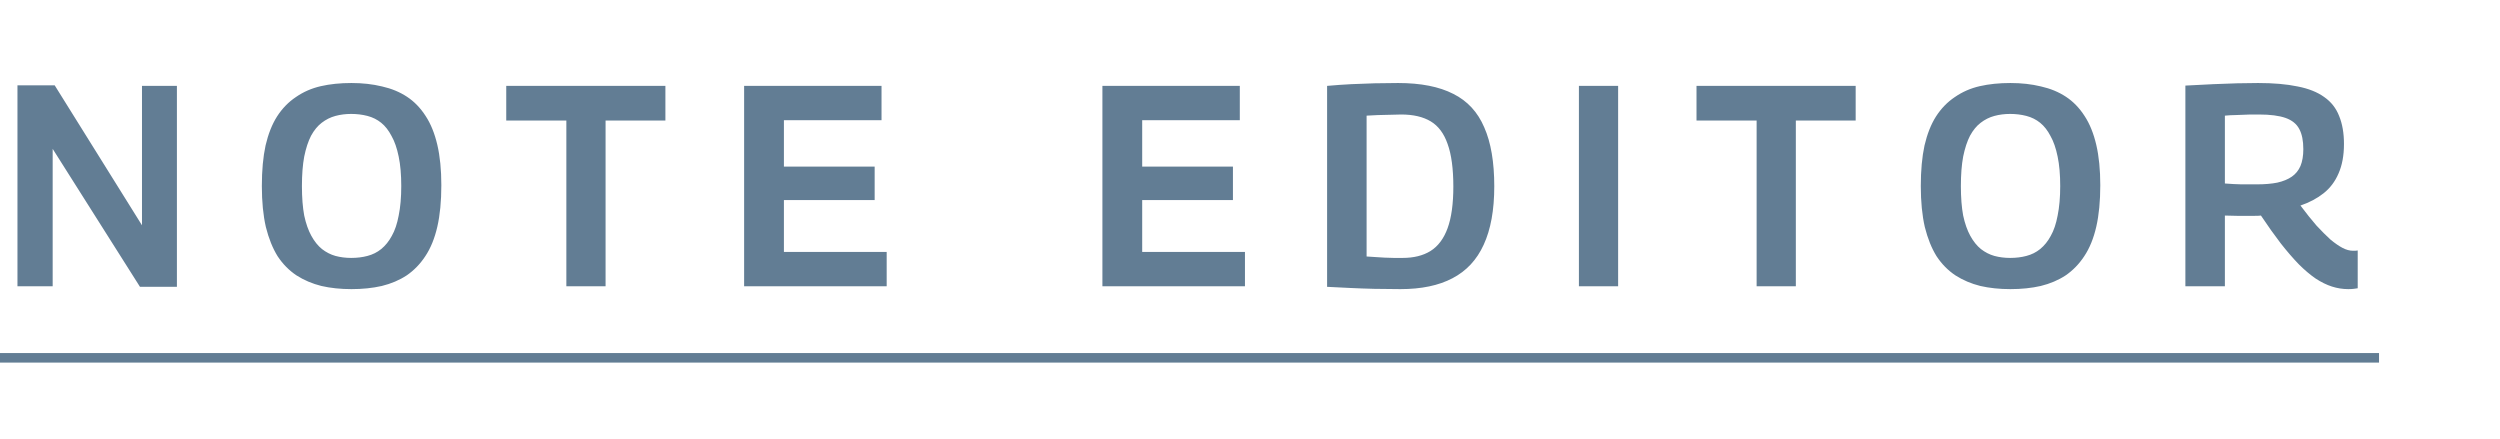 <svg width="131" height="23" viewBox="0 0 131 23" fill="none" xmlns="http://www.w3.org/2000/svg">
<path d="M0.915 15V4.47H2.865L7.44 11.805V4.5H9.27V15.03H7.335L2.76 7.8V15H0.915ZM18.401 13.515C18.711 13.515 18.996 13.48 19.256 13.41C19.526 13.34 19.766 13.22 19.976 13.05C20.196 12.87 20.381 12.64 20.531 12.36C20.691 12.08 20.811 11.725 20.891 11.295C20.981 10.855 21.026 10.34 21.026 9.75C21.026 9.15 20.981 8.635 20.891 8.205C20.801 7.765 20.676 7.405 20.516 7.125C20.366 6.835 20.186 6.605 19.976 6.435C19.766 6.265 19.526 6.145 19.256 6.075C18.986 6.005 18.701 5.97 18.401 5.97C18.111 5.97 17.836 6.005 17.576 6.075C17.316 6.145 17.076 6.265 16.856 6.435C16.646 6.595 16.461 6.82 16.301 7.11C16.151 7.4 16.031 7.765 15.941 8.205C15.861 8.635 15.821 9.15 15.821 9.75C15.821 10.35 15.861 10.865 15.941 11.295C16.031 11.715 16.156 12.07 16.316 12.36C16.476 12.65 16.661 12.88 16.871 13.05C17.091 13.22 17.326 13.34 17.576 13.41C17.836 13.48 18.111 13.515 18.401 13.515ZM18.416 15.15C17.846 15.15 17.321 15.095 16.841 14.985C16.361 14.865 15.926 14.68 15.536 14.43C15.146 14.17 14.816 13.835 14.546 13.425C14.286 13.005 14.081 12.495 13.931 11.895C13.791 11.285 13.721 10.57 13.721 9.75C13.721 8.93 13.786 8.22 13.916 7.62C14.056 7.02 14.256 6.515 14.516 6.105C14.786 5.685 15.116 5.345 15.506 5.085C15.896 4.815 16.331 4.625 16.811 4.515C17.291 4.405 17.826 4.35 18.416 4.35C18.996 4.35 19.531 4.41 20.021 4.53C20.511 4.64 20.946 4.82 21.326 5.07C21.706 5.32 22.031 5.655 22.301 6.075C22.571 6.485 22.776 6.99 22.916 7.59C23.056 8.19 23.126 8.895 23.126 9.705C23.126 10.545 23.056 11.27 22.916 11.88C22.776 12.49 22.566 13.005 22.286 13.425C22.016 13.835 21.691 14.17 21.311 14.43C20.931 14.68 20.496 14.865 20.006 14.985C19.526 15.095 18.996 15.15 18.416 15.15ZM34.867 6.315H31.732V15H29.677V6.315H26.527V4.5H34.867V6.315ZM38.992 15V4.5H46.192V6.3H41.077V8.73H45.832V10.485H41.077V13.2H46.462V15H38.992ZM57.766 15V4.5H64.966V6.3H59.851V8.73H64.606V10.485H59.851V13.2H65.236V15H57.766ZM73.38 15.15C72.91 15.15 72.455 15.145 72.015 15.135C71.585 15.125 71.165 15.11 70.755 15.09C70.345 15.07 69.94 15.05 69.54 15.03V4.5C69.99 4.46 70.415 4.43 70.815 4.41C71.225 4.39 71.63 4.375 72.03 4.365C72.43 4.355 72.84 4.35 73.26 4.35C74.45 4.35 75.415 4.54 76.155 4.92C76.895 5.29 77.435 5.875 77.775 6.675C78.125 7.465 78.3 8.495 78.3 9.765C78.3 11.005 78.115 12.025 77.745 12.825C77.385 13.615 76.84 14.2 76.11 14.58C75.39 14.96 74.48 15.15 73.38 15.15ZM73.5 13.515C74.08 13.515 74.565 13.395 74.955 13.155C75.355 12.905 75.655 12.505 75.855 11.955C76.055 11.405 76.155 10.68 76.155 9.78C76.155 8.84 76.055 8.095 75.855 7.545C75.665 6.995 75.37 6.6 74.97 6.36C74.57 6.12 74.055 6 73.425 6C73.245 6 73.045 6.005 72.825 6.015C72.615 6.015 72.405 6.02 72.195 6.03C71.995 6.04 71.8 6.05 71.61 6.06V13.44C71.76 13.45 71.915 13.46 72.075 13.47C72.235 13.48 72.395 13.49 72.555 13.5C72.715 13.5 72.875 13.505 73.035 13.515C73.195 13.515 73.35 13.515 73.5 13.515ZM82.735 15V4.5H84.79V15H82.735ZM97.237 6.315H94.102V15H92.047V6.315H88.897V4.5H97.237V6.315ZM105.33 13.515C105.64 13.515 105.925 13.48 106.185 13.41C106.455 13.34 106.695 13.22 106.905 13.05C107.125 12.87 107.31 12.64 107.46 12.36C107.62 12.08 107.74 11.725 107.82 11.295C107.91 10.855 107.955 10.34 107.955 9.75C107.955 9.15 107.91 8.635 107.82 8.205C107.73 7.765 107.605 7.405 107.445 7.125C107.295 6.835 107.115 6.605 106.905 6.435C106.695 6.265 106.455 6.145 106.185 6.075C105.915 6.005 105.63 5.97 105.33 5.97C105.04 5.97 104.765 6.005 104.505 6.075C104.245 6.145 104.005 6.265 103.785 6.435C103.575 6.595 103.39 6.82 103.23 7.11C103.08 7.4 102.96 7.765 102.87 8.205C102.79 8.635 102.75 9.15 102.75 9.75C102.75 10.35 102.79 10.865 102.87 11.295C102.96 11.715 103.085 12.07 103.245 12.36C103.405 12.65 103.59 12.88 103.8 13.05C104.02 13.22 104.255 13.34 104.505 13.41C104.765 13.48 105.04 13.515 105.33 13.515ZM105.345 15.15C104.775 15.15 104.25 15.095 103.77 14.985C103.29 14.865 102.855 14.68 102.465 14.43C102.075 14.17 101.745 13.835 101.475 13.425C101.215 13.005 101.01 12.495 100.86 11.895C100.72 11.285 100.65 10.57 100.65 9.75C100.65 8.93 100.715 8.22 100.845 7.62C100.985 7.02 101.185 6.515 101.445 6.105C101.715 5.685 102.045 5.345 102.435 5.085C102.825 4.815 103.26 4.625 103.74 4.515C104.22 4.405 104.755 4.35 105.345 4.35C105.925 4.35 106.46 4.41 106.95 4.53C107.44 4.64 107.875 4.82 108.255 5.07C108.635 5.32 108.96 5.655 109.23 6.075C109.5 6.485 109.705 6.99 109.845 7.59C109.985 8.19 110.055 8.895 110.055 9.705C110.055 10.545 109.985 11.27 109.845 11.88C109.705 12.49 109.495 13.005 109.215 13.425C108.945 13.835 108.62 14.17 108.24 14.43C107.86 14.68 107.425 14.865 106.935 14.985C106.455 15.095 105.925 15.15 105.345 15.15ZM123.049 15.15C122.759 15.15 122.474 15.105 122.194 15.015C121.914 14.925 121.629 14.785 121.339 14.595C121.049 14.395 120.754 14.145 120.454 13.845C120.154 13.535 119.839 13.17 119.509 12.75C119.179 12.32 118.834 11.835 118.474 11.295C118.404 11.305 118.294 11.31 118.144 11.31C118.004 11.31 117.899 11.31 117.829 11.31C117.639 11.31 117.434 11.31 117.214 11.31C117.004 11.31 116.794 11.305 116.584 11.295V15H114.514V4.485C115.054 4.455 115.544 4.43 115.984 4.41C116.434 4.39 116.849 4.375 117.229 4.365C117.619 4.355 117.984 4.35 118.324 4.35C119.134 4.35 119.824 4.41 120.394 4.53C120.964 4.64 121.429 4.825 121.789 5.085C122.149 5.335 122.409 5.665 122.569 6.075C122.739 6.485 122.824 6.975 122.824 7.545C122.824 8.145 122.729 8.66 122.539 9.09C122.359 9.51 122.099 9.855 121.759 10.125C121.419 10.395 121.014 10.61 120.544 10.77C120.844 11.17 121.124 11.52 121.384 11.82C121.654 12.11 121.899 12.355 122.119 12.555C122.349 12.745 122.559 12.89 122.749 12.99C122.939 13.09 123.124 13.14 123.304 13.14C123.334 13.14 123.369 13.14 123.409 13.14C123.459 13.13 123.504 13.125 123.544 13.125V15.105C123.484 15.115 123.414 15.125 123.334 15.135C123.254 15.145 123.159 15.15 123.049 15.15ZM118.264 9.66C118.674 9.66 119.029 9.63 119.329 9.57C119.639 9.5 119.894 9.395 120.094 9.255C120.294 9.115 120.444 8.93 120.544 8.7C120.644 8.46 120.694 8.165 120.694 7.815C120.694 7.375 120.624 7.025 120.484 6.765C120.344 6.495 120.104 6.3 119.764 6.18C119.424 6.06 118.959 6 118.369 6C118.199 6 118.049 6 117.919 6C117.789 6 117.659 6.005 117.529 6.015C117.409 6.015 117.274 6.02 117.124 6.03C116.974 6.03 116.794 6.04 116.584 6.06V9.615C116.754 9.625 116.909 9.635 117.049 9.645C117.189 9.645 117.324 9.65 117.454 9.66C117.594 9.66 117.724 9.66 117.844 9.66C117.974 9.66 118.114 9.66 118.264 9.66Z" fill="#627D94"/>
<line y1="18.75" x2="124.661" y2="18.75" stroke="#627D94" stroke-width="0.5"/>
</svg>
